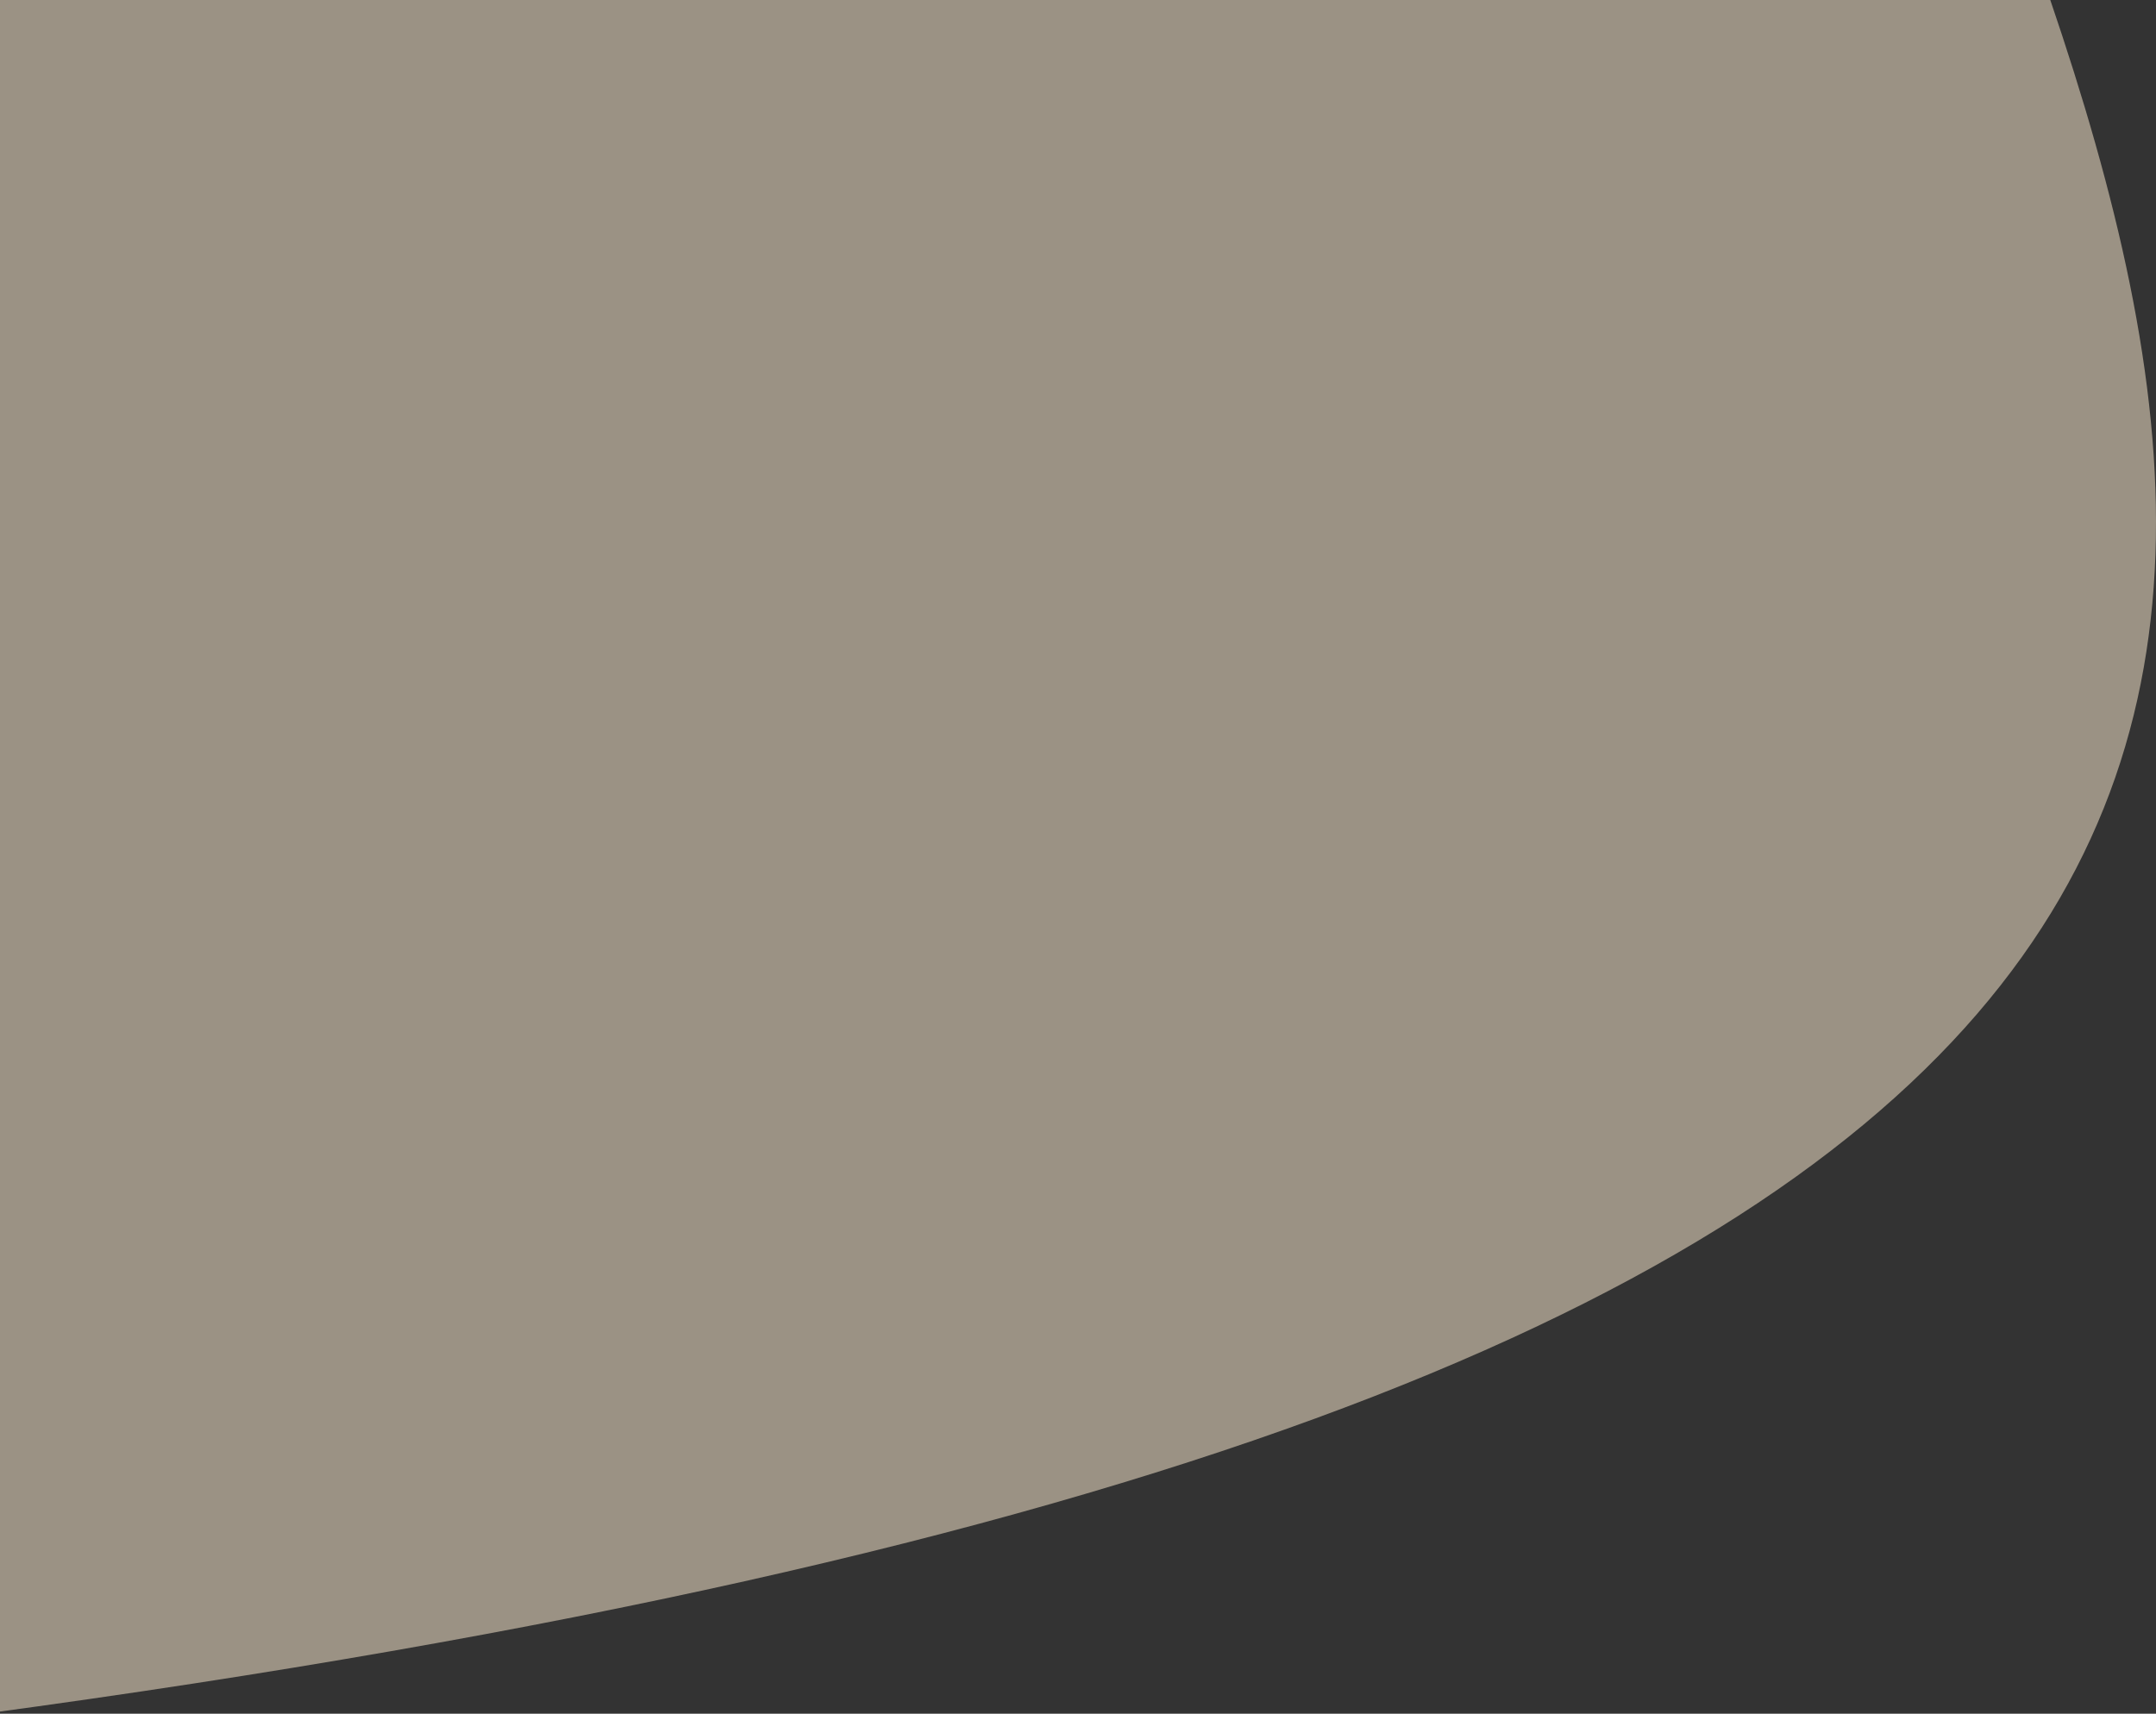 <svg width="688" height="547" viewBox="0 0 688 547" fill="none" xmlns="http://www.w3.org/2000/svg">
<rect x="0" y="0" width="688" height="547" fill="#333333" stroke="none"/>
<path d="M-5 547C729.416 447.836 737.748 237.102 650.113 -12H-5V547Z" fill="#FFEDD1" fill-opacity="0.51"/>
</svg>
